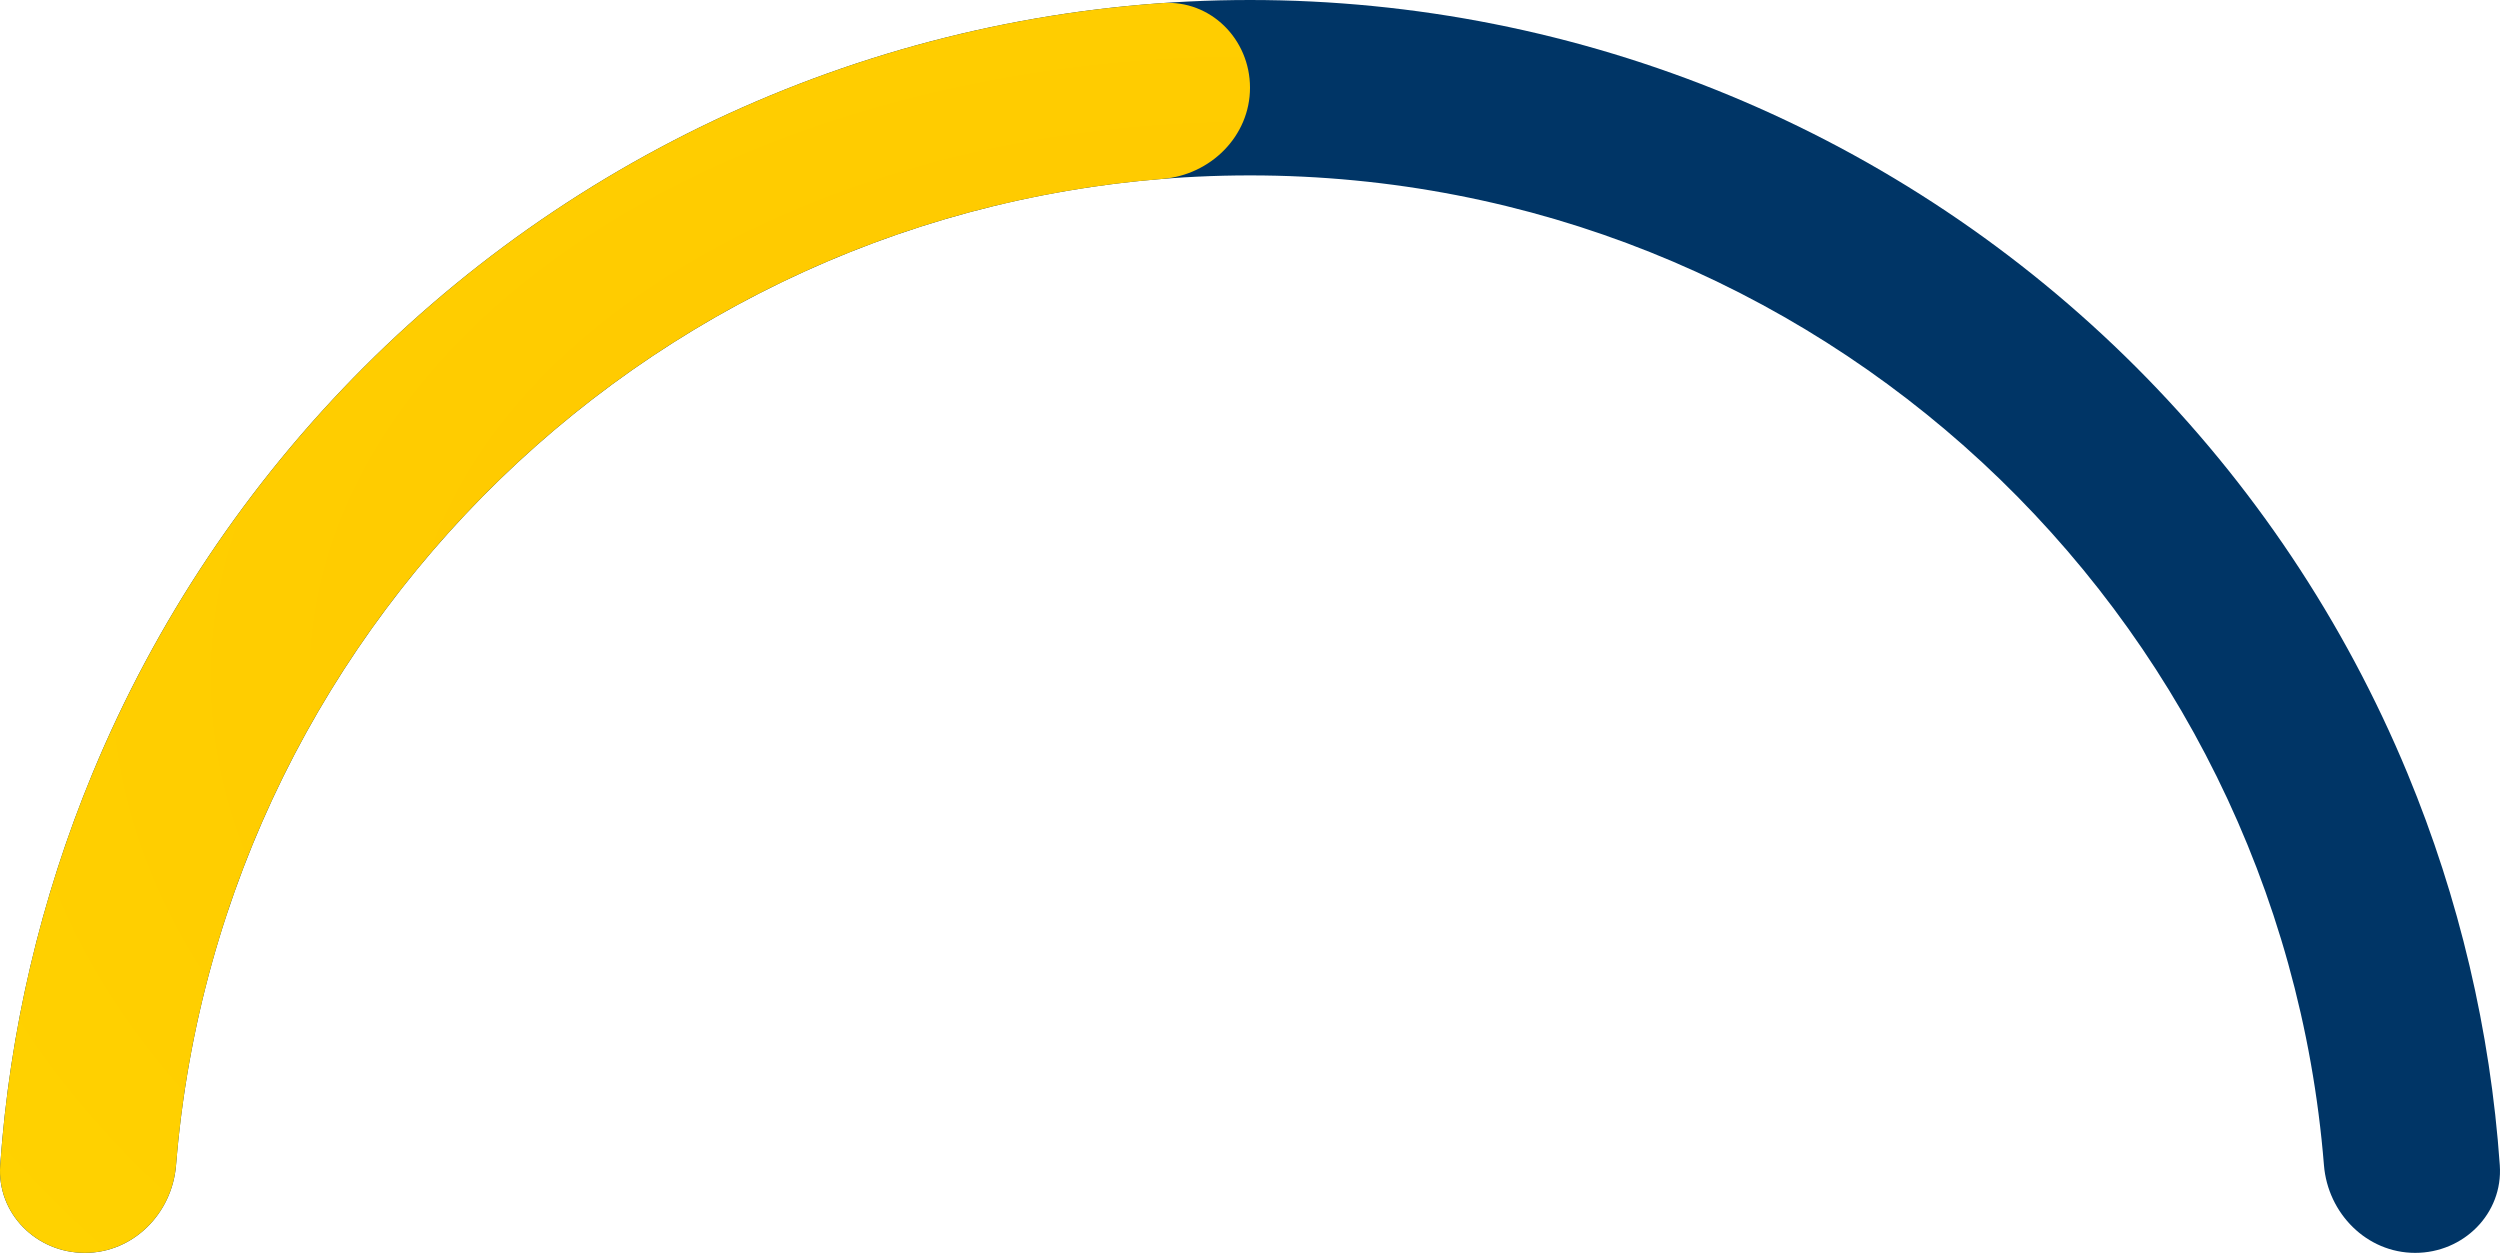 <svg width="169" height="85" viewBox="0 0 169 85" fill="none" xmlns="http://www.w3.org/2000/svg">
<path fill-rule="evenodd" clip-rule="evenodd" d="M6.253 52.283C2.754 60.73 0.651 69.675 0.014 78.77C-0.215 82.036 2.461 84.694 5.735 84.694V84.694C9.009 84.694 11.638 82.03 11.901 78.766C14.918 41.312 46.269 11.857 84.5 11.857C122.731 11.857 154.082 41.312 157.099 78.766C157.362 82.03 159.991 84.694 163.265 84.694V84.694C166.539 84.694 169.215 82.036 168.986 78.77C168.349 69.675 166.246 60.73 162.747 52.283C158.491 42.007 152.252 32.671 144.388 24.806C136.523 16.942 127.186 10.703 116.911 6.447C106.635 2.191 95.622 1.46031e-06 84.5 0C73.378 -1.46031e-06 62.365 2.191 52.089 6.447C41.814 10.703 32.477 16.942 24.613 24.806C16.748 32.671 10.509 42.007 6.253 52.283Z" fill="#003566"/>
<path fill-rule="evenodd" clip-rule="evenodd" d="M24.613 24.806C10.132 39.287 1.436 58.472 0.014 78.769C-0.215 82.036 2.461 84.694 5.735 84.694V84.694C9.009 84.694 11.638 82.03 11.901 78.766C14.76 43.267 43.073 14.954 78.573 12.095C81.836 11.832 84.5 9.203 84.5 5.929V5.929C84.5 2.654 81.842 -0.022 78.576 0.207C58.278 1.63 39.093 10.325 24.613 24.806Z" fill="url(#paint0_angular_114_11)"/>
<defs>
<radialGradient id="paint0_angular_114_11" cx="0" cy="0" r="1" gradientUnits="userSpaceOnUse" gradientTransform="translate(84.597 45.523) rotate(89.69) scale(74.478 114.051)">
<stop stop-color="#FFC300"/>
<stop offset="1" stop-color="#FFD400"/>
<stop offset="1"/>
</radialGradient>
</defs>
</svg>
